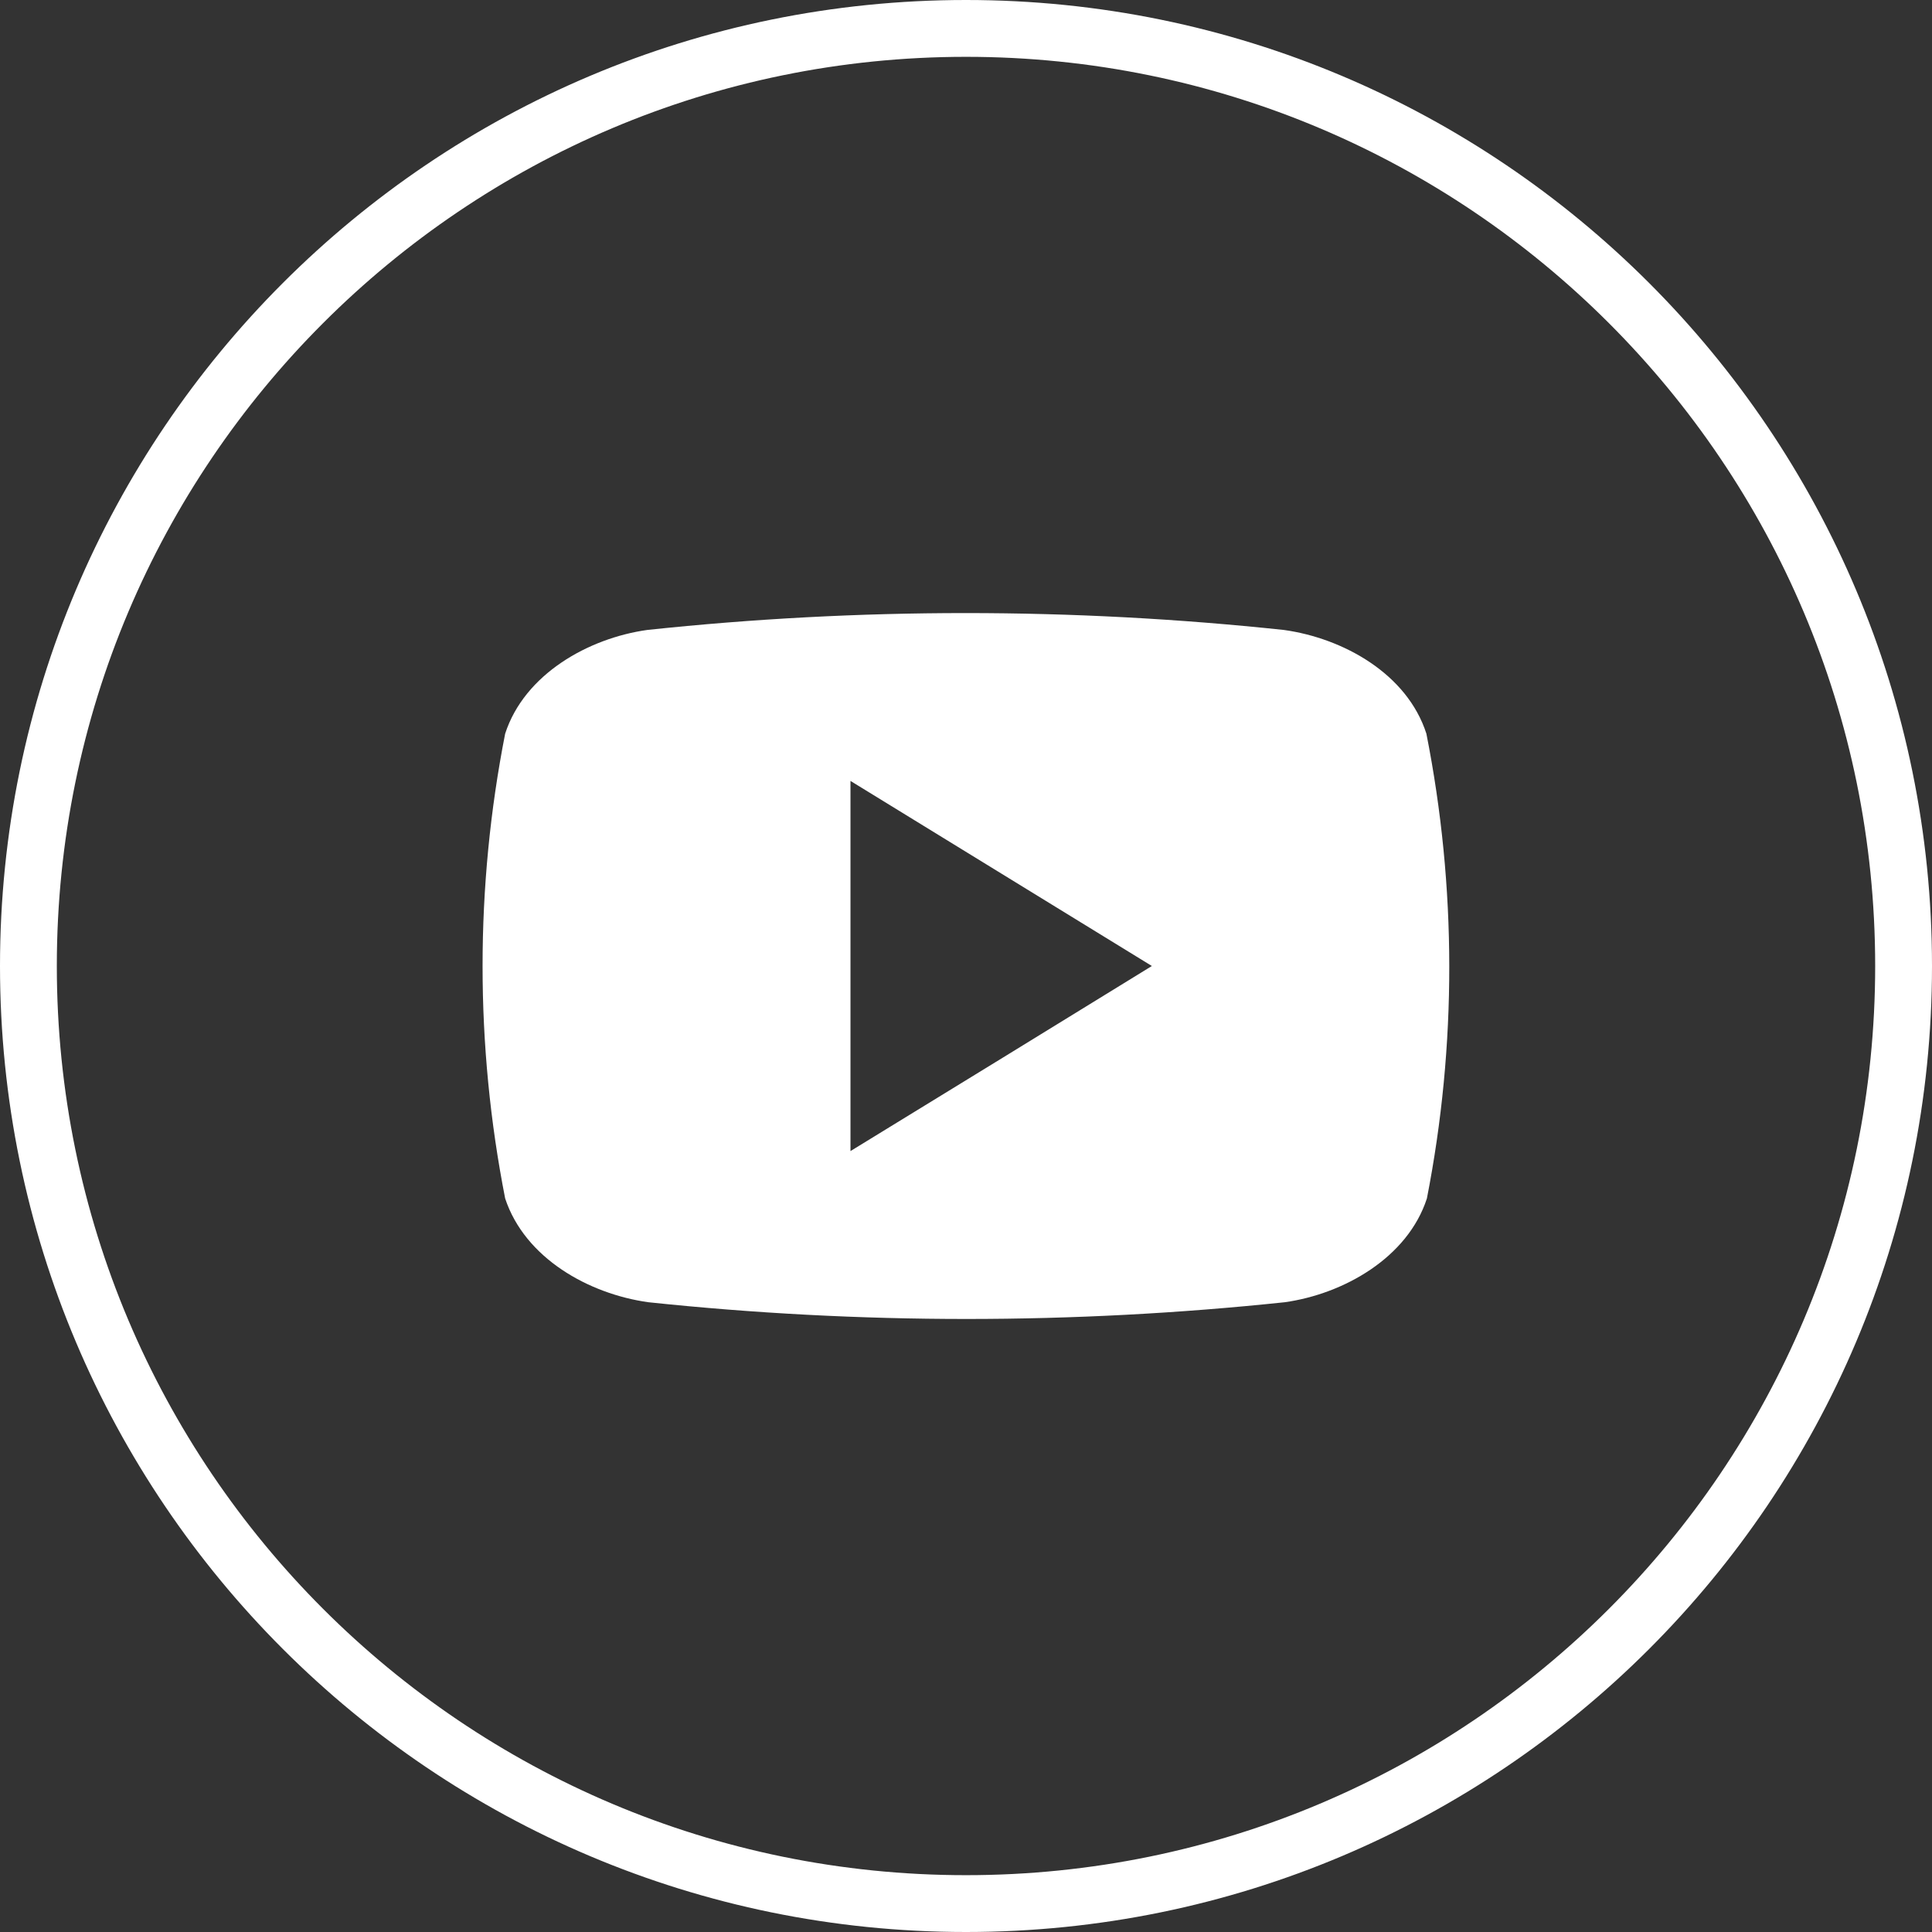 <svg width="34" height="34" viewBox="0 0 34 34" fill="none" xmlns="http://www.w3.org/2000/svg">
<rect x="0" y="0" width="34" height="34" fill="#333333" stroke="none"/>
<g clip-path="url(#clip0_7158_297)">
<path d="M33.5 17C33.5 26.113 26.113 33.5 17 33.5C7.887 33.5 0.5 26.113 0.5 17C0.5 7.887 7.887 0.5 17 0.5C26.113 0.5 33.5 7.887 33.5 17Z" stroke="white"/>
<path d="M25.102 12.911C24.762 11.855 23.637 11.231 22.593 11.086C18.869 10.69 15.114 10.69 11.391 11.086C10.355 11.231 9.23 11.864 8.89 12.911C8.36 15.612 8.36 18.39 8.89 21.091C9.239 22.145 10.364 22.771 11.409 22.917C15.132 23.31 18.887 23.31 22.611 22.917C23.646 22.771 24.771 22.136 25.111 21.091C25.639 18.39 25.636 15.612 25.102 12.911V12.911ZM14.967 20.257V13.743L20.271 17C18.484 18.099 16.748 19.168 14.967 20.257Z" fill="white"/>
</g>
<defs>
<clipPath id="clip0_7158_297">
<rect width="34" height="34" fill="white"/>
</clipPath>
</defs>
</svg>
